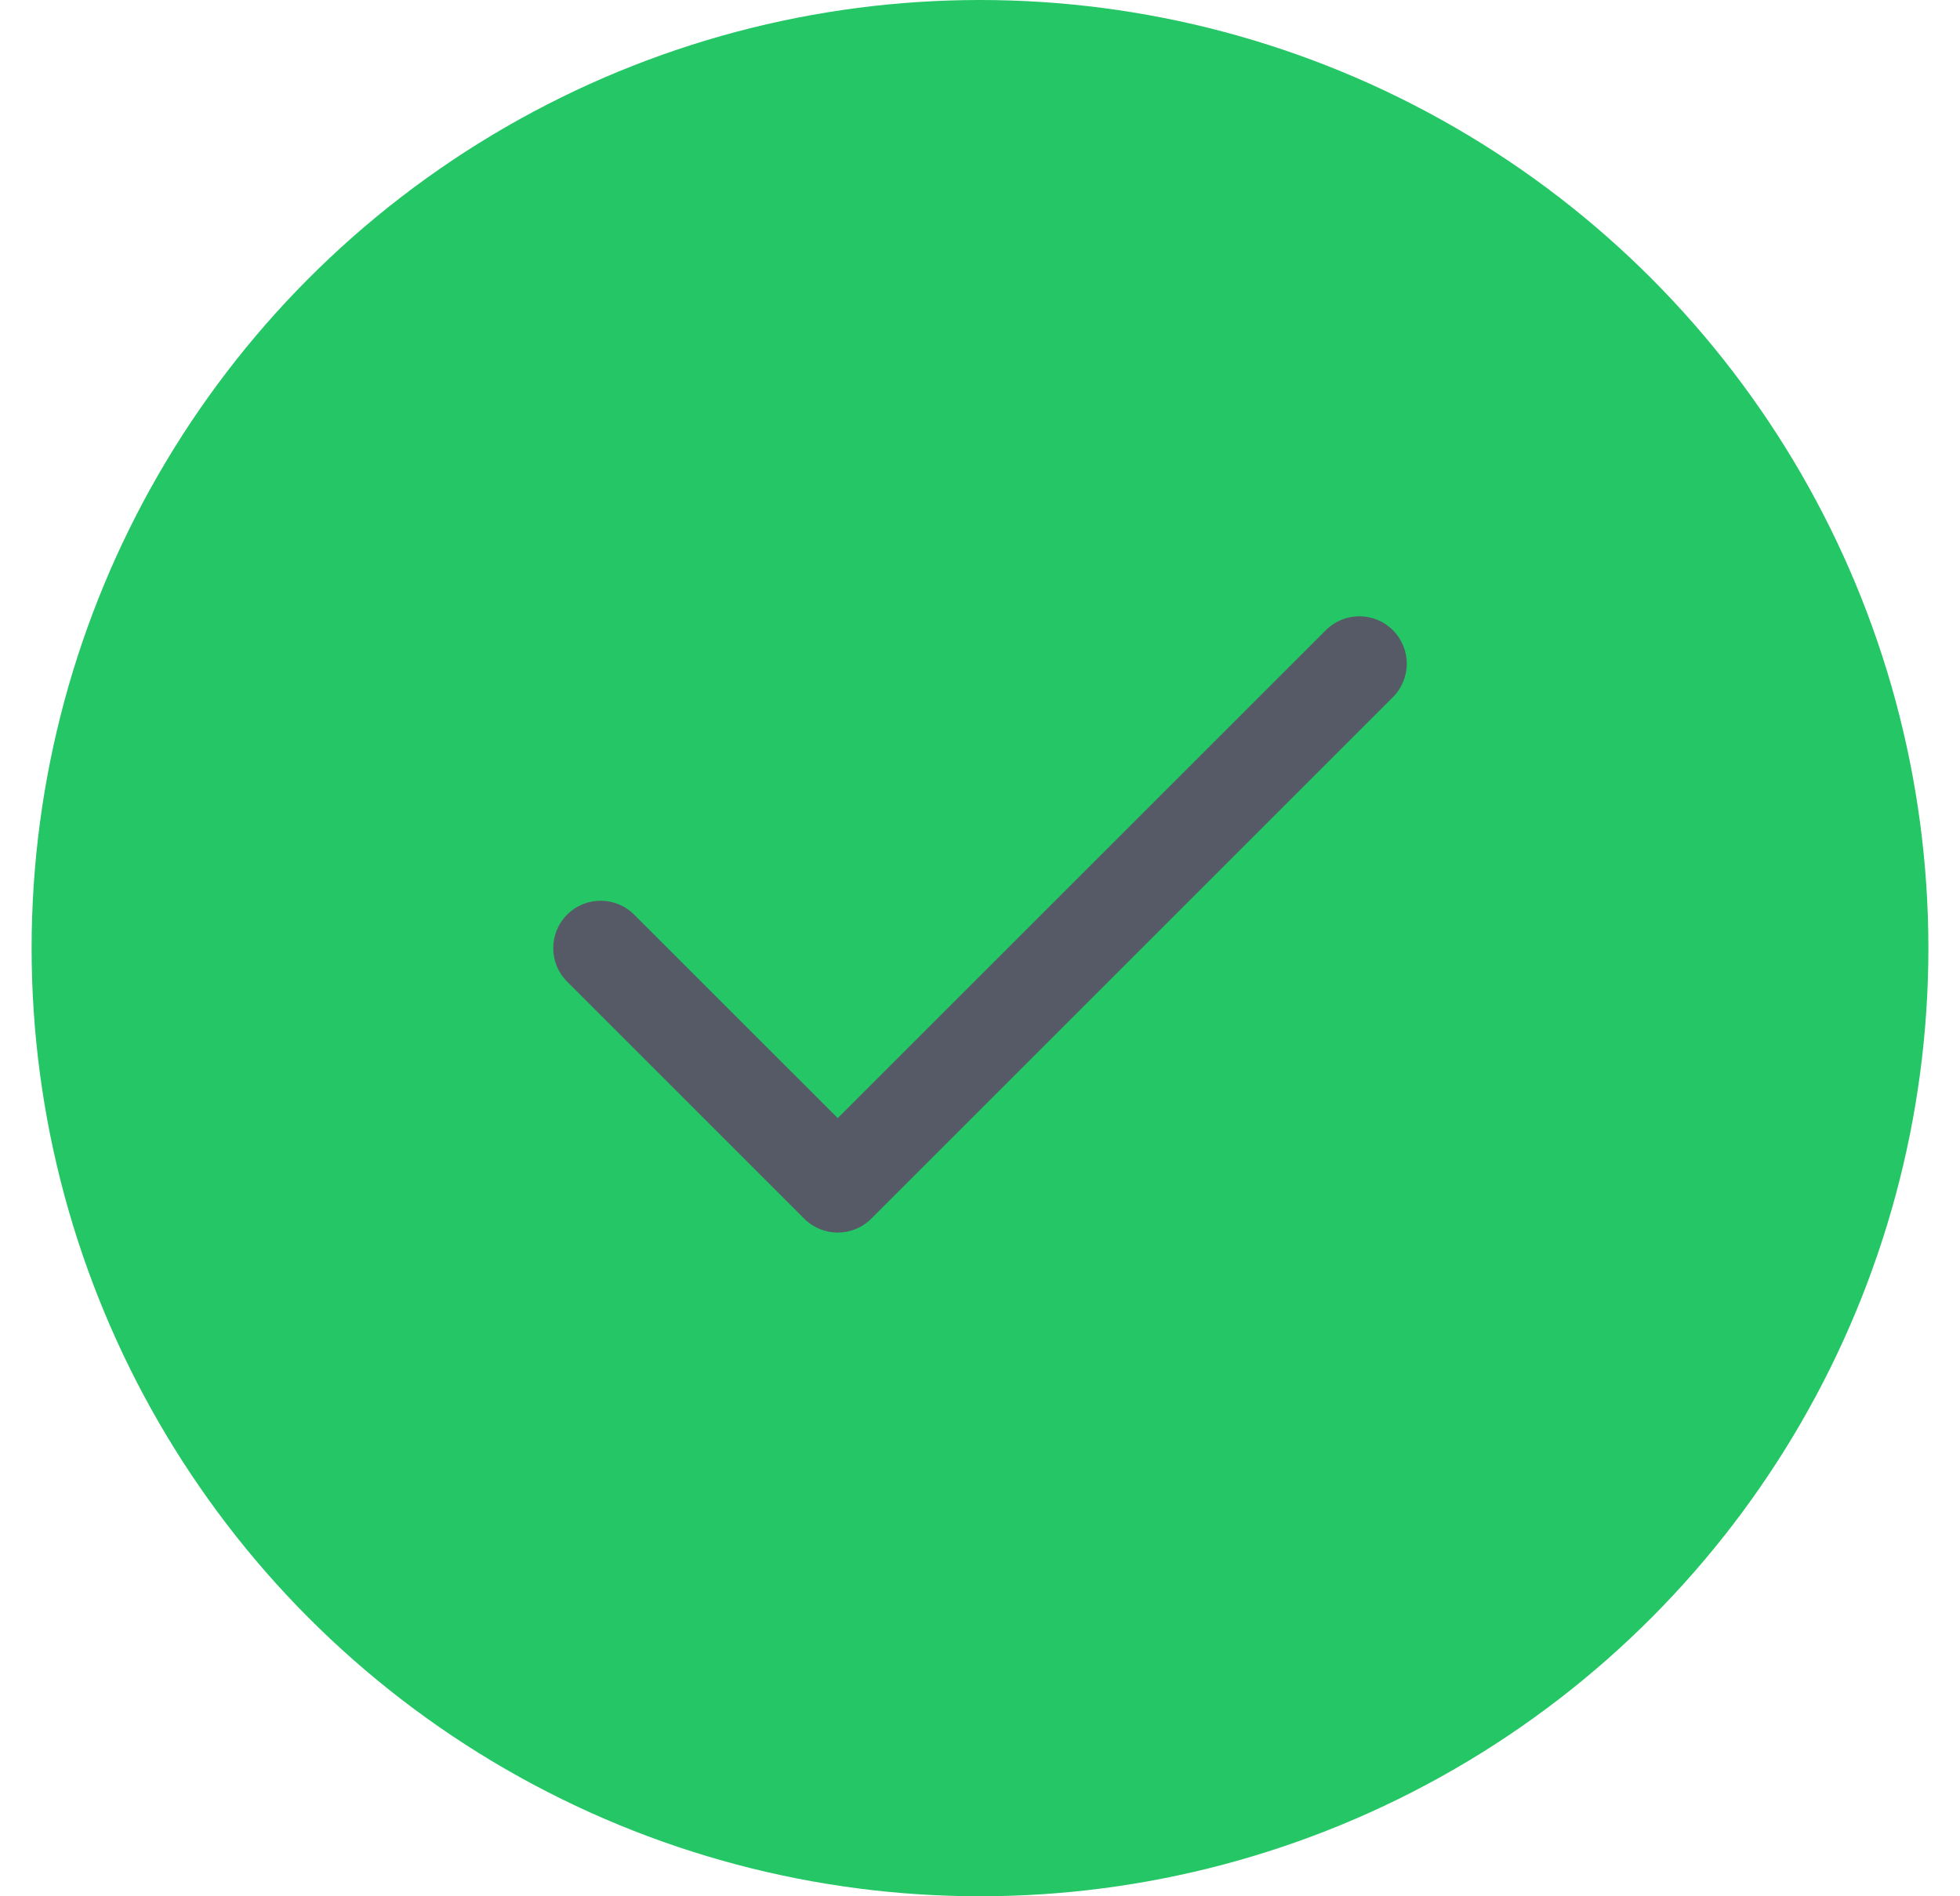 <svg width="31" height="30" viewBox="0 0 31 30" fill="none" xmlns="http://www.w3.org/2000/svg">
<g id="Group 9204">
<circle id="Ellipse 5" cx="15.5" cy="15" r="15" fill="#25C665"/>
<path id="Vector (Stroke)" fill-rule="evenodd" clip-rule="evenodd" d="M22.03 9.97C22.323 10.263 22.323 10.737 22.03 11.03L13.78 19.28C13.487 19.573 13.013 19.573 12.72 19.28L8.97 15.53C8.677 15.237 8.677 14.763 8.97 14.47C9.263 14.177 9.737 14.177 10.03 14.47L13.25 17.689L20.97 9.97C21.263 9.677 21.737 9.677 22.03 9.97Z" fill="#565966"/>
</g>
</svg>
